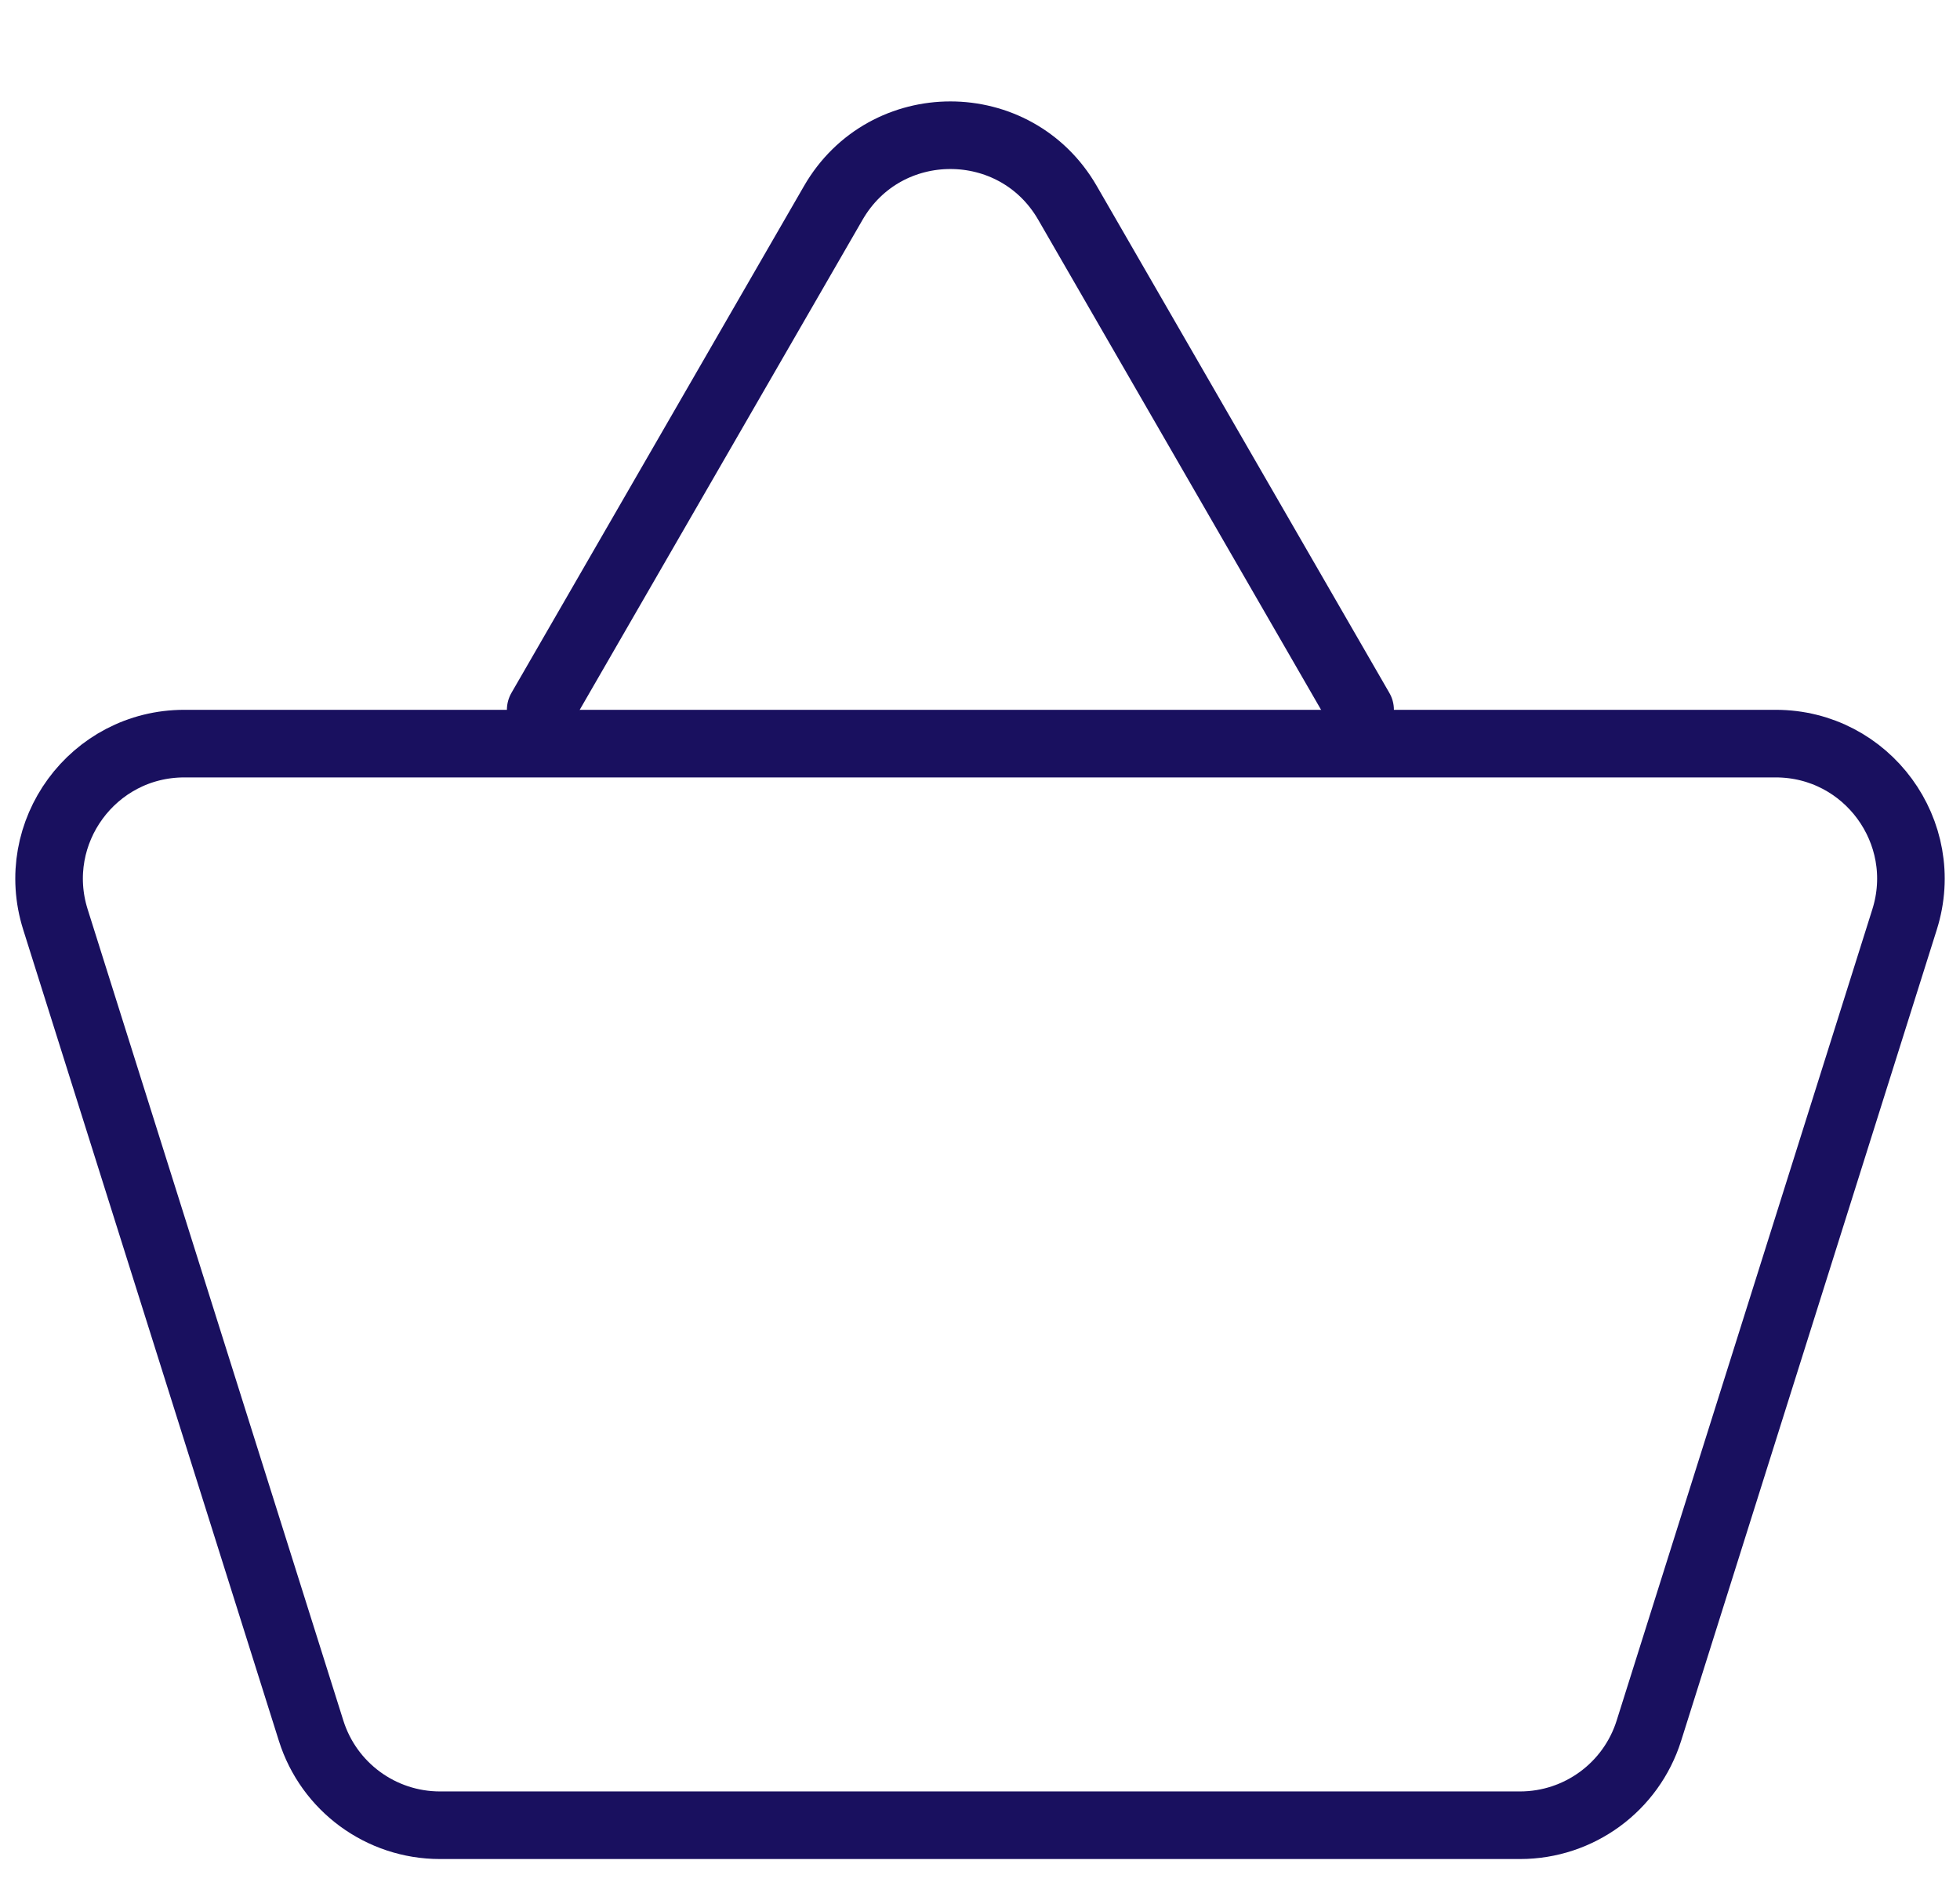 <svg width="29" height="28" viewBox="0 0 29 28" fill="none" xmlns="http://www.w3.org/2000/svg">
<path d="M0.82 13.601C0.414 12.312 1.376 11 2.727 11H26.273C27.624 11 28.586 12.312 28.18 13.601L24.397 25.601C24.135 26.434 23.363 27 22.49 27H6.51C5.637 27 4.865 26.434 4.603 25.601L0.82 13.601Z" stroke="#19105F"/>
<path d="M20.124 10.5L15.794 3C15.024 1.667 13.1 1.667 12.33 3L8 10.5" stroke="#19105F" stroke-linecap="round"/>
</svg>
